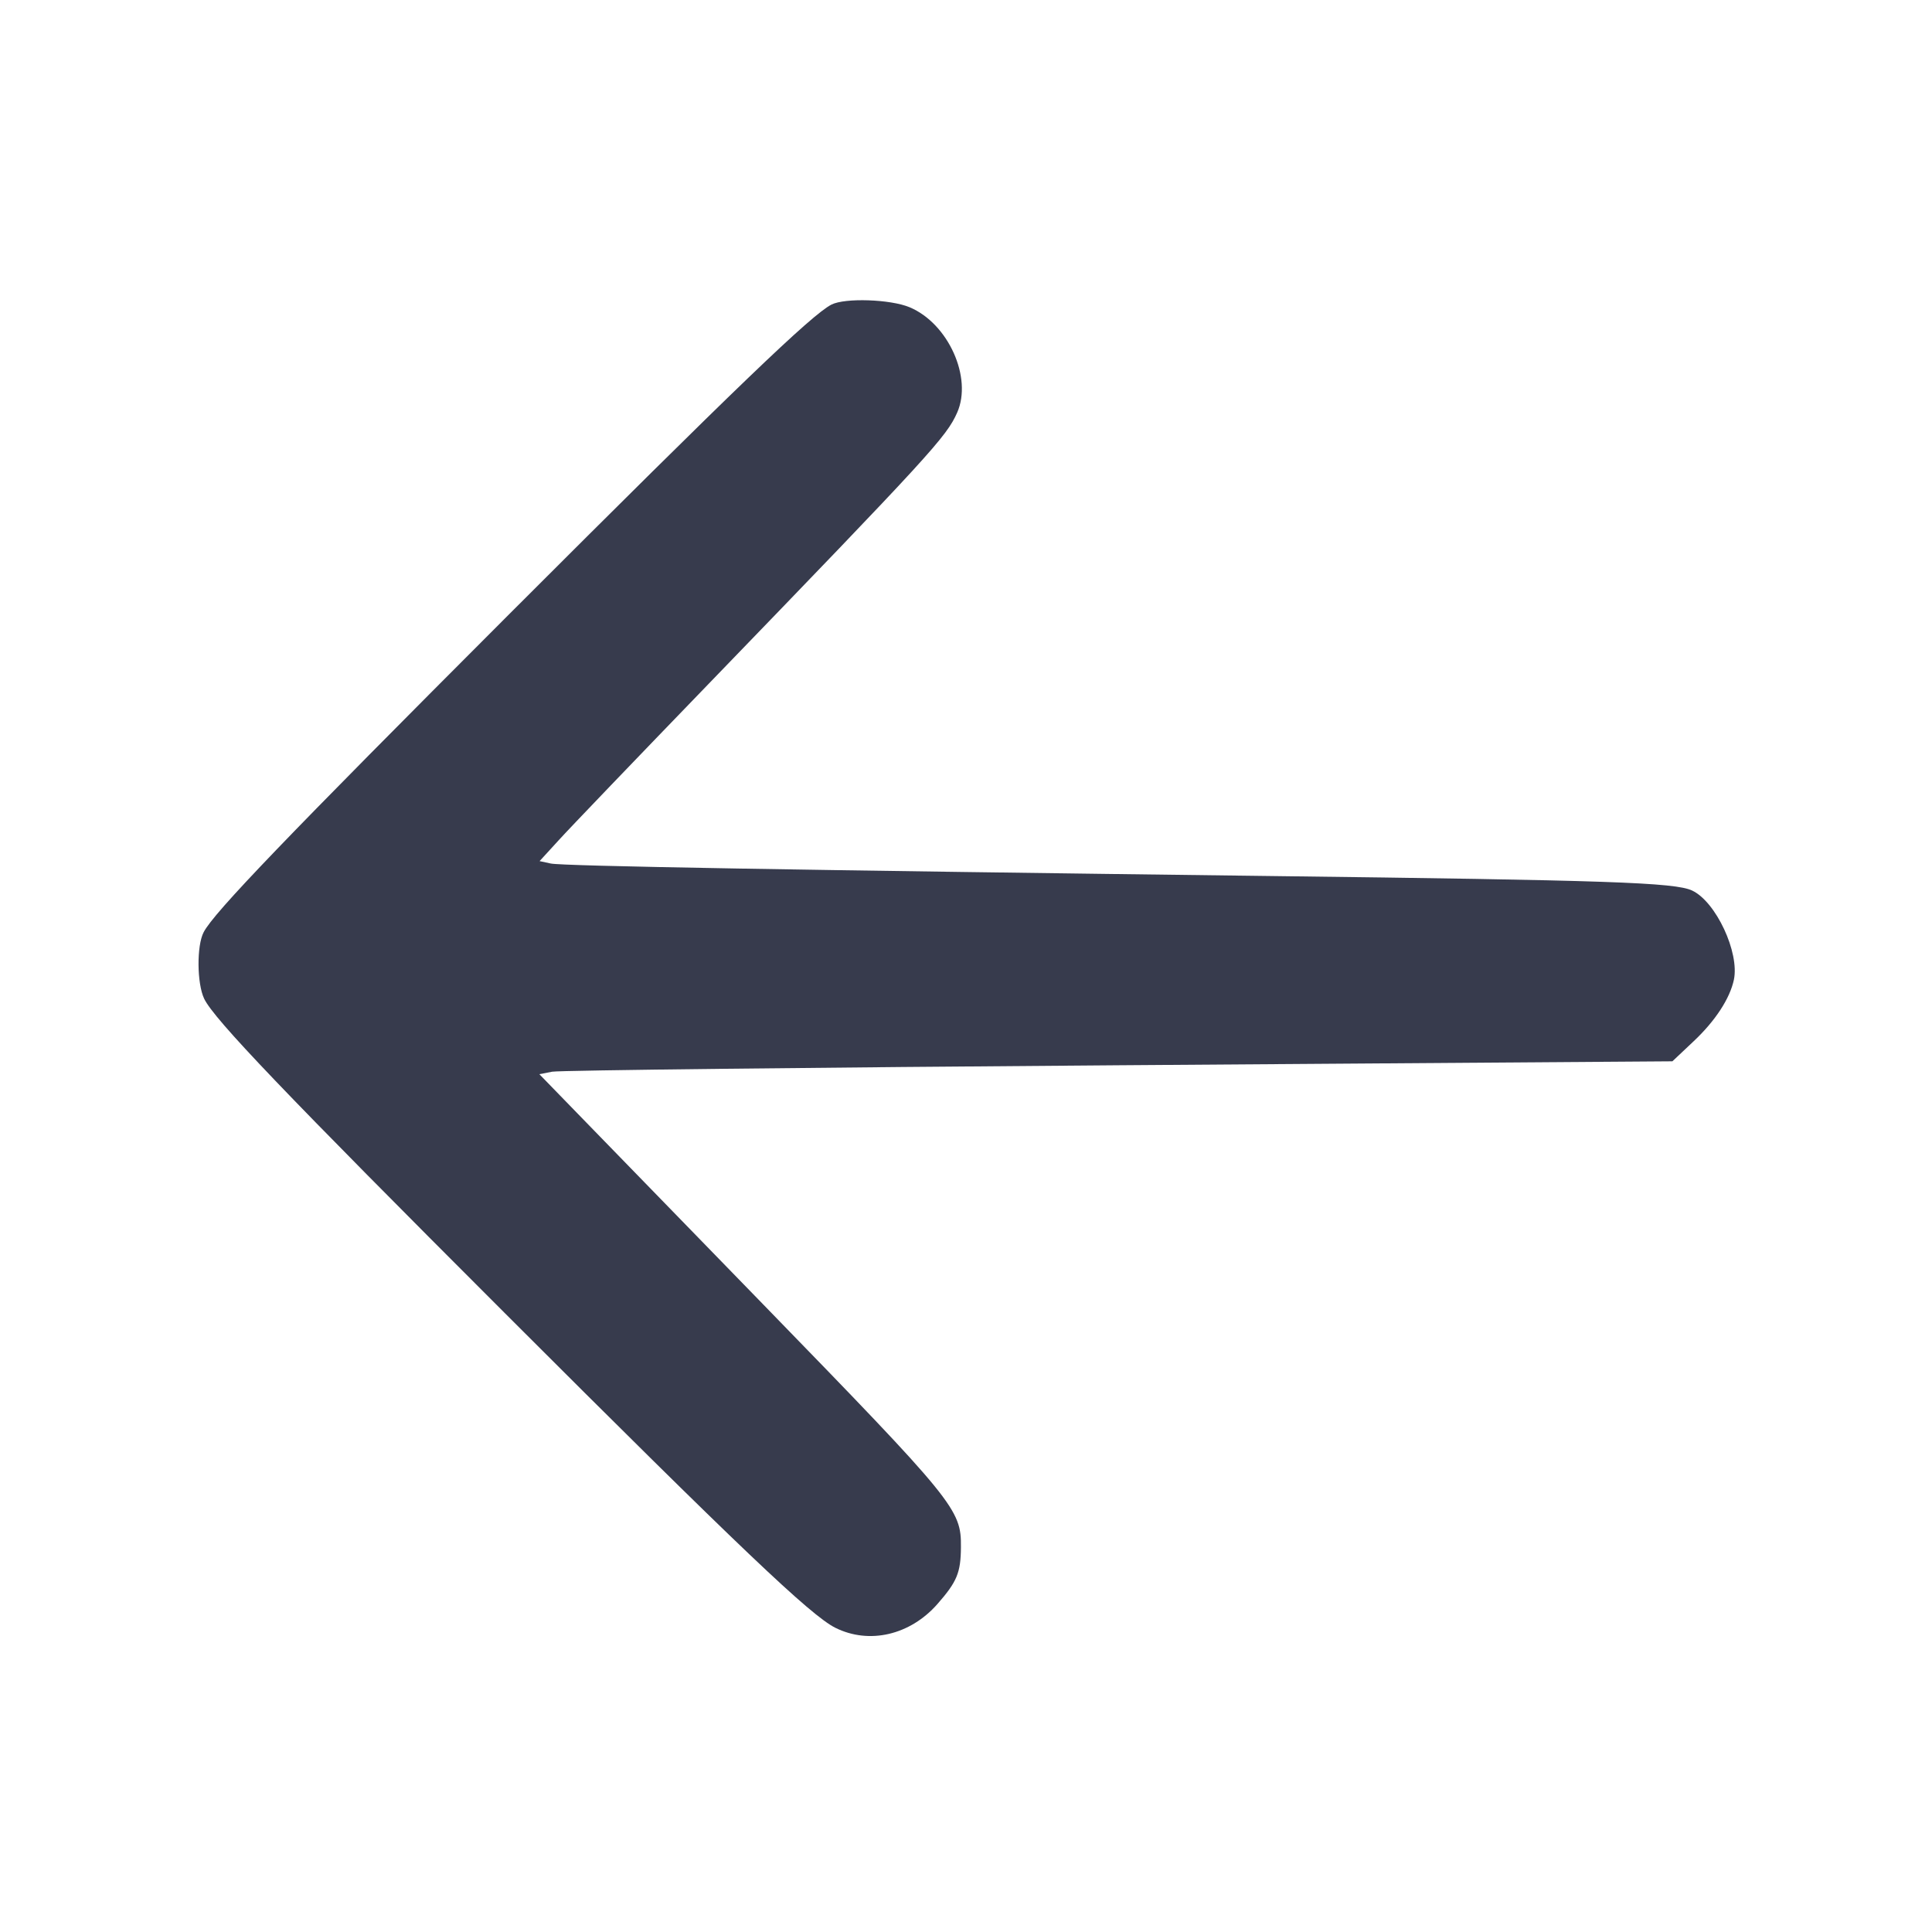 <svg width="24" height="24" viewBox="0 0 24 24" fill="none" xmlns="http://www.w3.org/2000/svg"><path d="M10.328 3.784 C 10.080 3.912,9.138 4.817,6.318 7.637 C 3.554 10.403,2.655 11.338,2.530 11.580 C 2.442 11.747,2.446 12.217,2.536 12.406 C 2.656 12.658,3.535 13.577,6.279 16.320 C 9.186 19.226,10.072 20.069,10.377 20.221 C 10.797 20.430,11.304 20.313,11.644 19.927 C 11.888 19.649,11.935 19.537,11.937 19.220 C 11.942 18.750,11.867 18.658,9.477 16.200 C 8.631 15.331,7.661 14.333,7.320 13.982 L 6.700 13.344 6.860 13.313 C 6.948 13.296,10.115 13.260,13.898 13.233 L 20.775 13.184 21.040 12.934 C 21.309 12.681,21.489 12.404,21.539 12.171 C 21.610 11.832,21.317 11.203,21.021 11.063 C 20.809 10.962,19.972 10.934,15.760 10.882 C 9.900 10.809,6.987 10.759,6.842 10.727 L 6.703 10.697 6.939 10.439 C 7.068 10.296,7.905 9.424,8.798 8.500 C 11.554 5.648,11.757 5.427,11.890 5.126 C 12.083 4.691,11.779 4.018,11.300 3.817 C 11.062 3.717,10.496 3.698,10.328 3.784 " fill="#373B4D" stroke="none" fill-rule="evenodd"></path></svg>